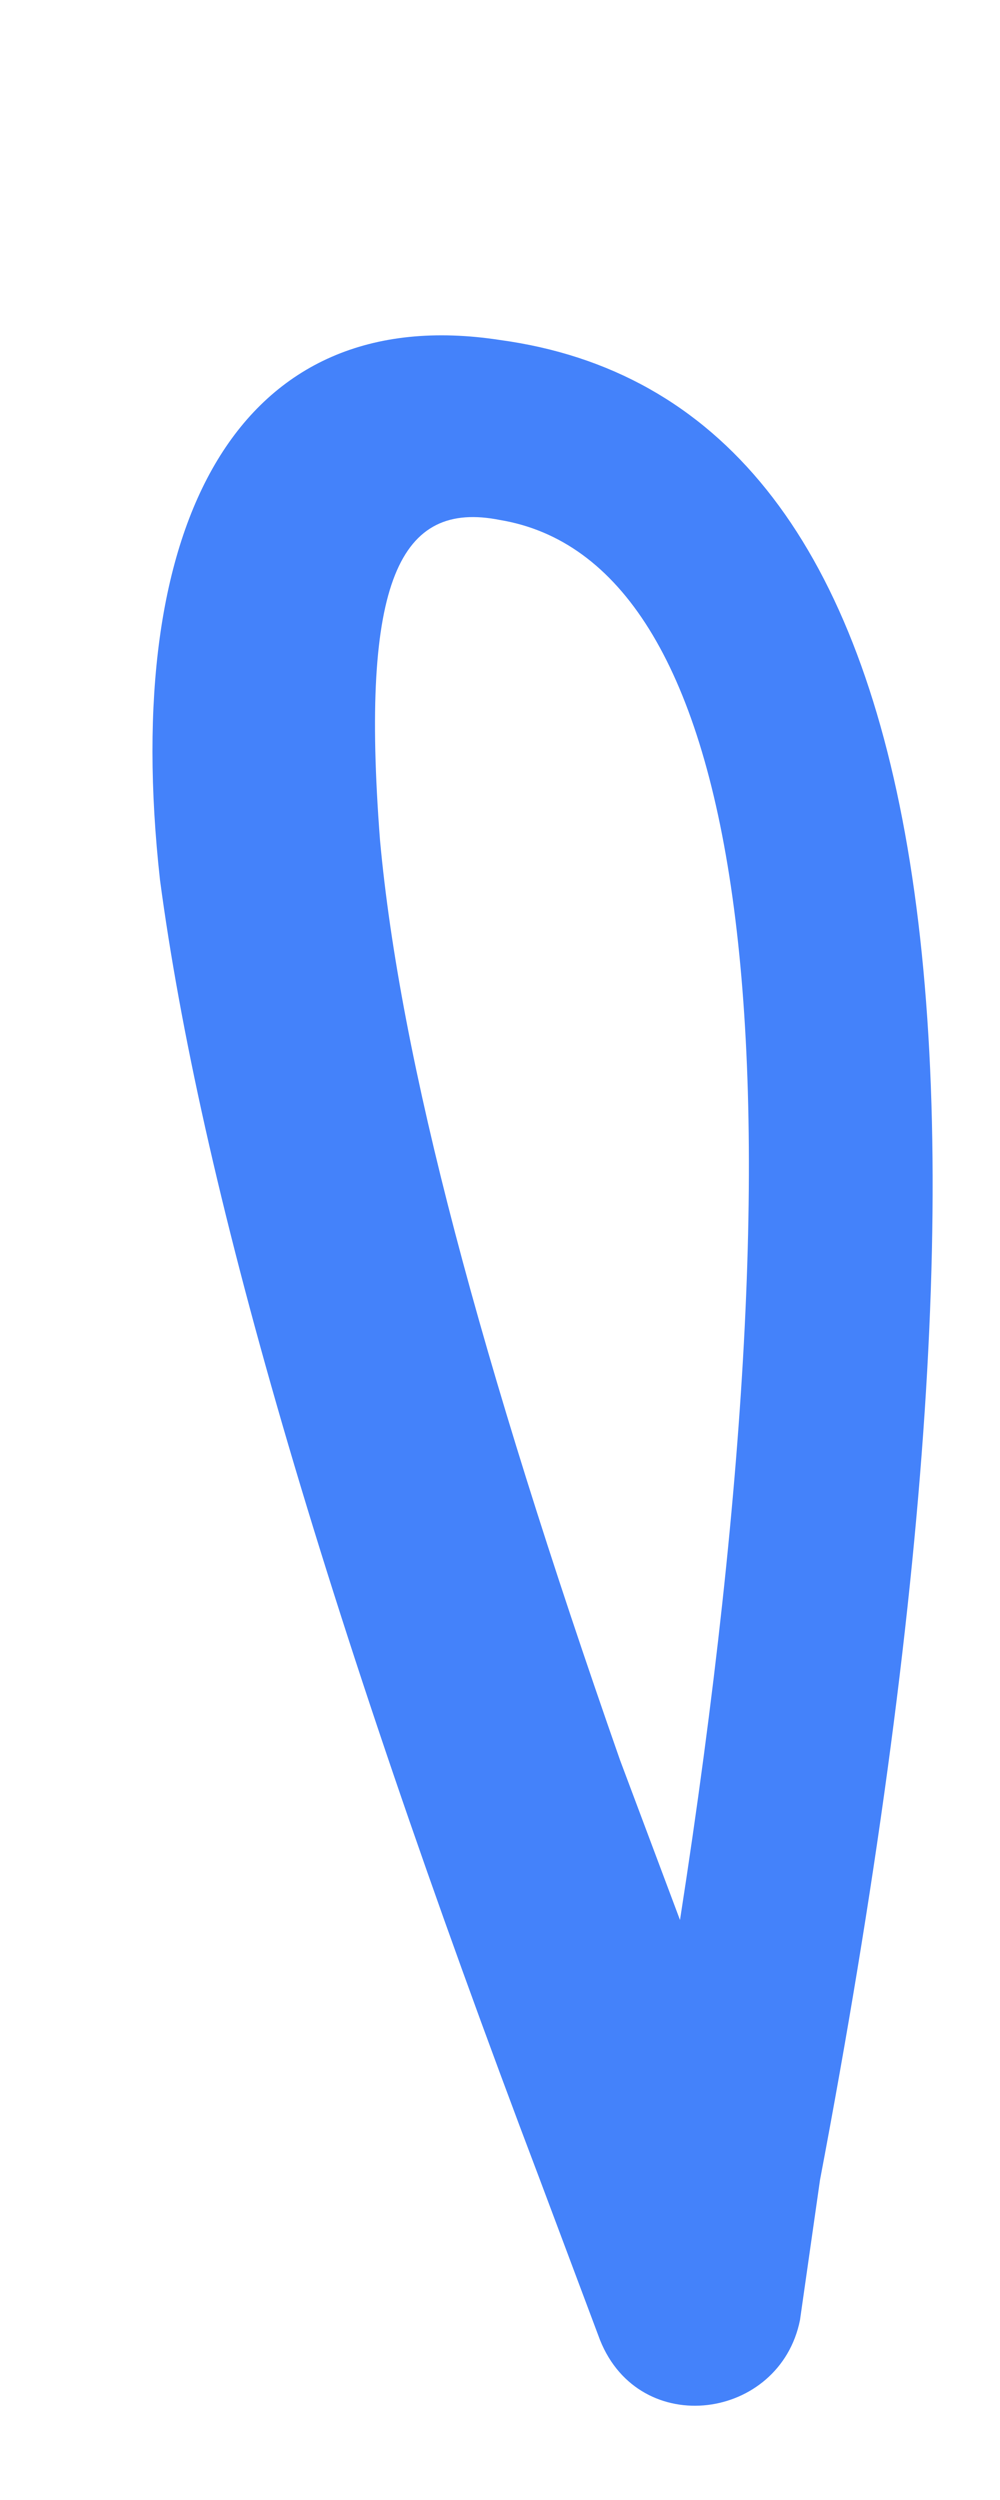 ﻿<?xml version="1.0" encoding="utf-8"?>
<svg version="1.1" xmlns:xlink="http://www.w3.org/1999/xlink" width="2px" height="5px" xmlns="http://www.w3.org/2000/svg">
  <g transform="matrix(1 0 0 1 -241 -354 )">
    <path d="M 1.64 4.36  L 1.6 4.64  C 1.56 4.84  1.28 4.88  1.2 4.68  L 1.08 4.36  C 0.64 3.2  0.4 2.36  0.32 1.76  C 0.24 1.04  0.48 0.6  1 0.68  C 1.88 0.8  2.08 2.04  1.64 4.36  Z M 1.24 3.52  L 1.36 3.84  C 1.64 2.04  1.48 1.12  1 1.04  C 0.8 1  0.72 1.16  0.76 1.68  C 0.8 2.12  0.96 2.72  1.24 3.52  Z " fill-rule="nonzero" fill="#4482fa" stroke="none" transform="matrix(1 0 0 1 241 354 )" />
  </g>
</svg>